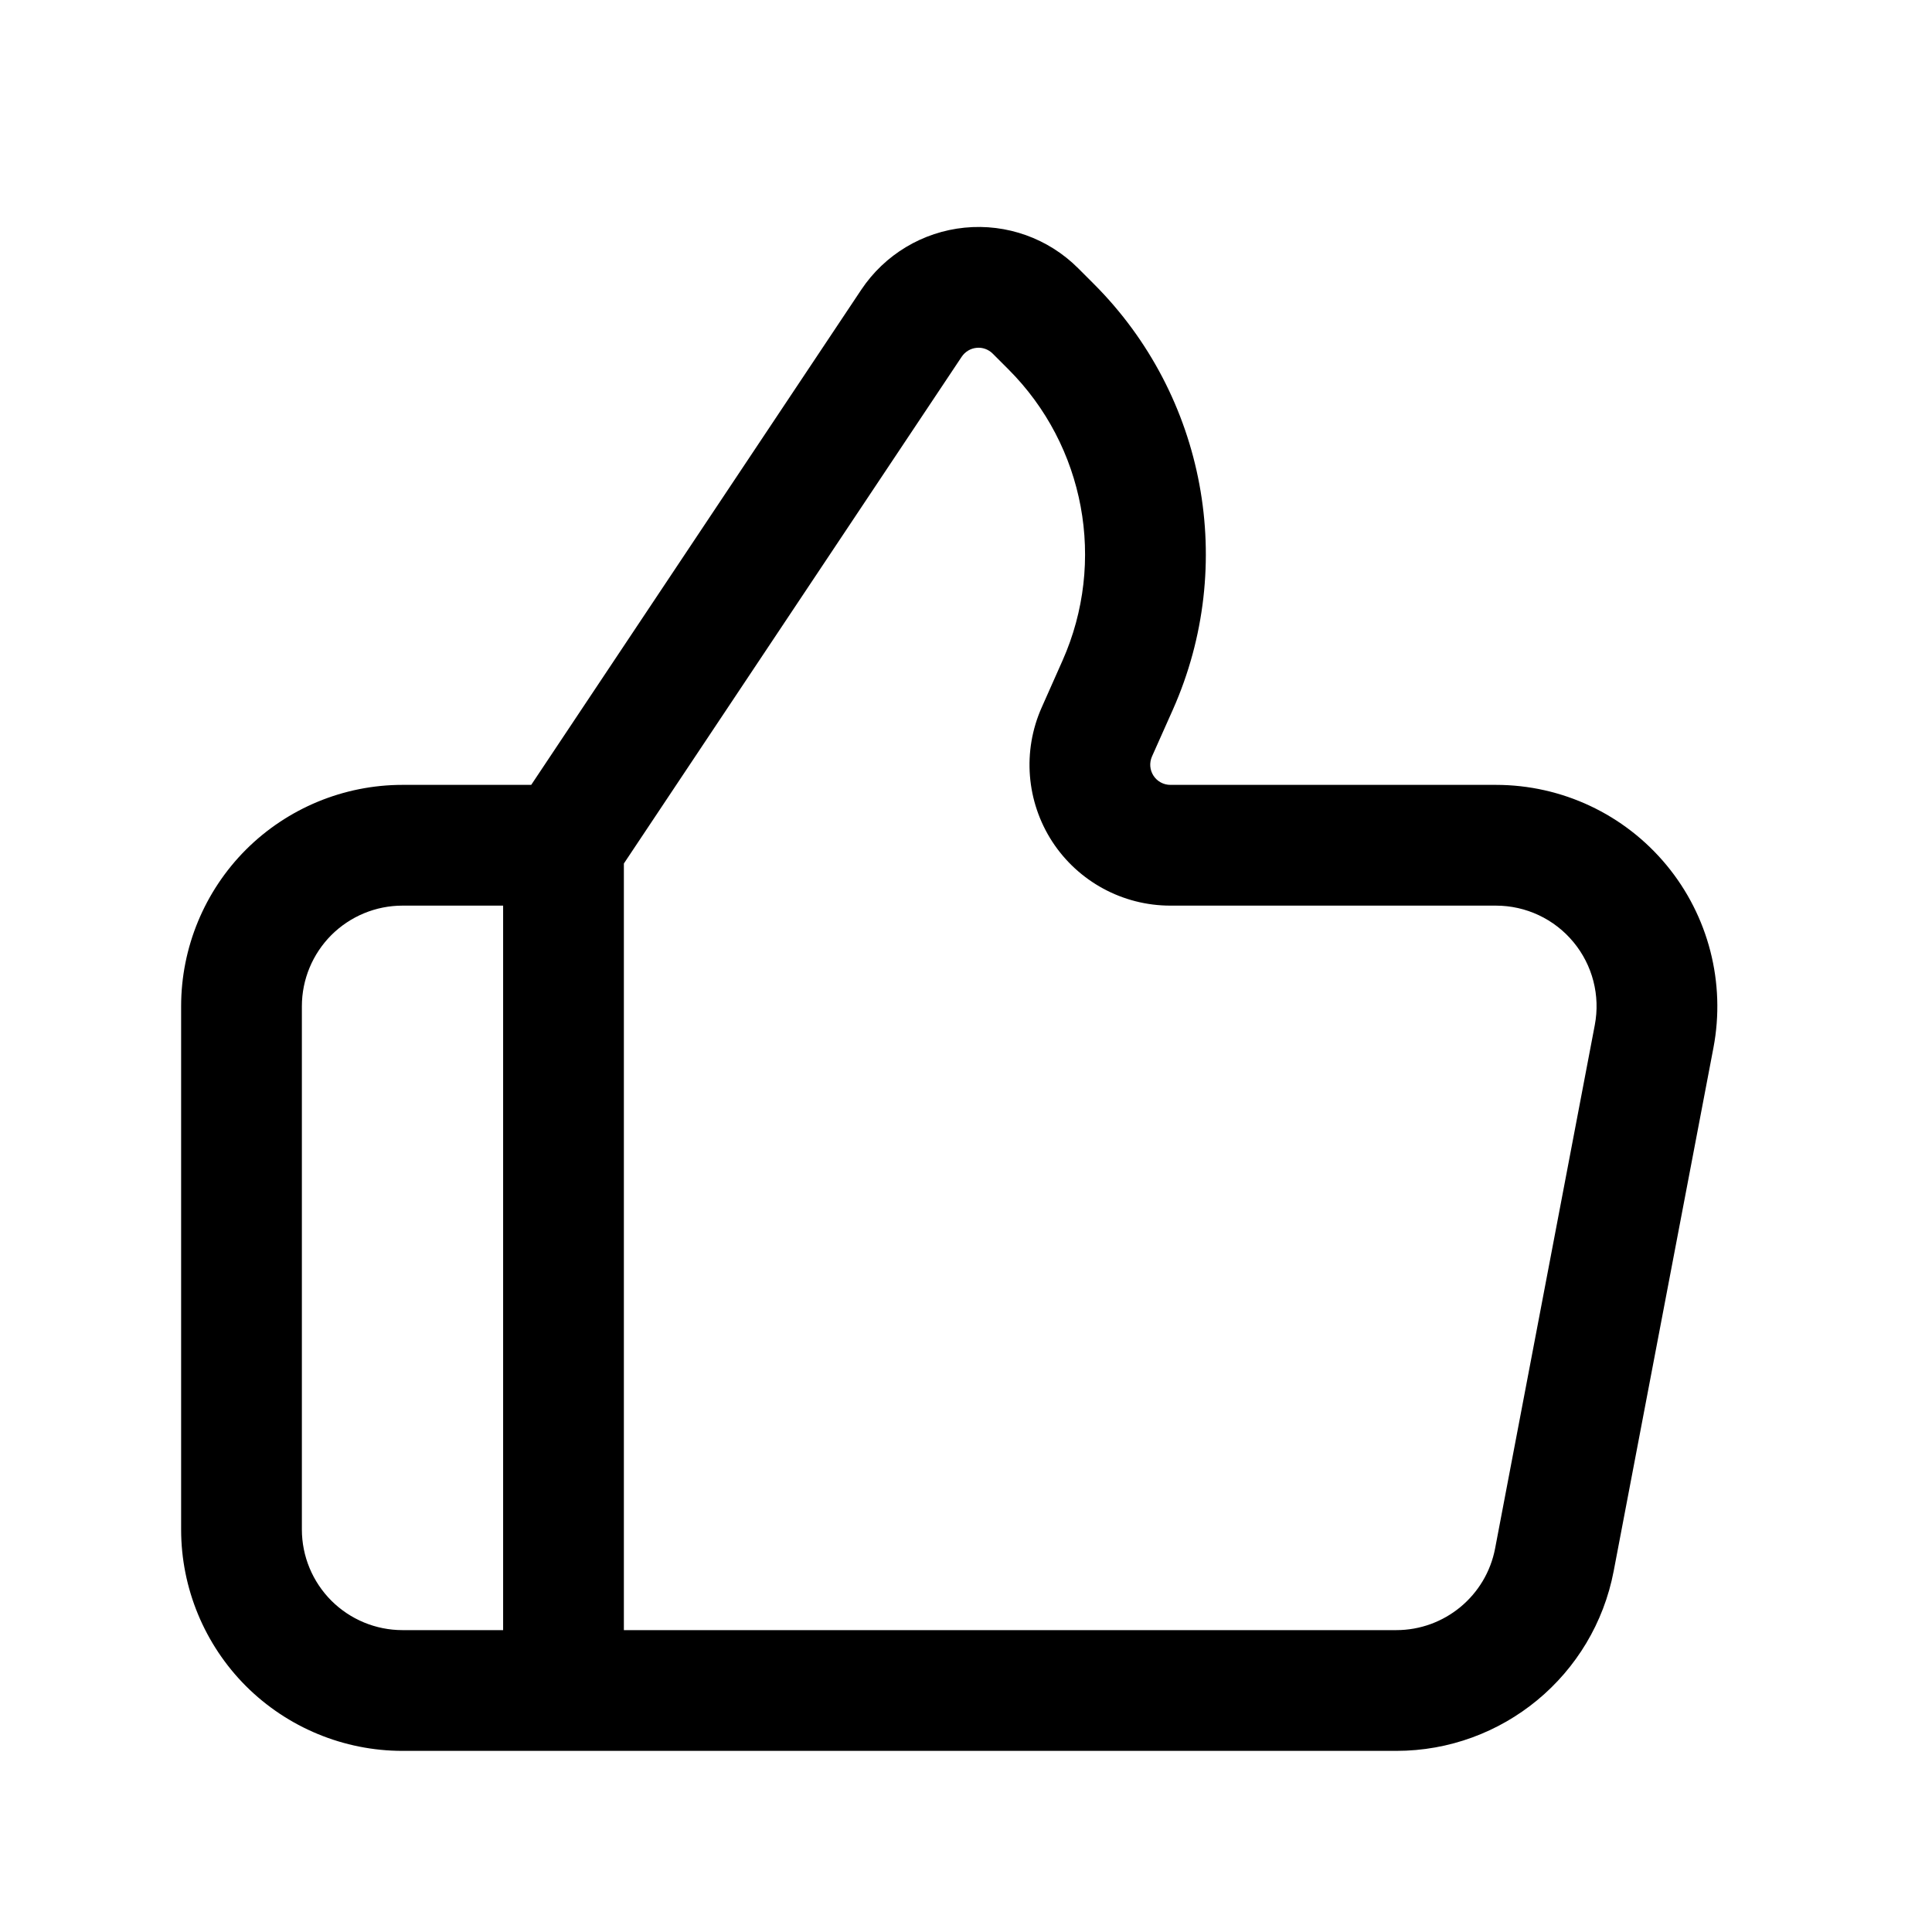 <?xml version="1.0" ?><!DOCTYPE svg  PUBLIC '-//W3C//DTD SVG 1.1//EN'  'http://www.w3.org/Graphics/SVG/1.1/DTD/svg11.dtd'><svg height="100%" style="fill-rule:evenodd;clip-rule:evenodd;stroke-linejoin:round;stroke-miterlimit:2;" version="1.1" viewBox="0 0 24 24" width="100%" xml:space="preserve" xmlns="http://www.w3.org/2000/svg" xmlns:serif="http://www.serif.com/" xmlns:xlink="http://www.w3.org/1999/xlink"><g id="Icon"><path d="M6.599,9.75l4.1,-6.151c0.291,-0.436 0.762,-0.719 1.284,-0.771c0.522,-0.052 1.039,0.133 1.41,0.504c0.063,0.064 0.128,0.129 0.195,0.195c1.39,1.39 1.78,3.492 0.982,5.288c-0.089,0.199 -0.176,0.396 -0.26,0.583c-0.034,0.078 -0.027,0.167 0.019,0.238c0.046,0.071 0.125,0.114 0.21,0.114c1.145,-0 2.73,-0 4.044,-0c0.82,-0 1.596,0.365 2.119,0.997c0.522,0.631 0.736,1.463 0.583,2.268c-0.378,1.984 -0.907,4.76 -1.239,6.5c-0.247,1.297 -1.381,2.235 -2.701,2.235l-12.345,0c-0.729,0 -1.429,-0.29 -1.945,-0.805c-0.515,-0.516 -0.805,-1.216 -0.805,-1.945c-0,-1.866 -0,-4.634 0,-6.5c-0,-0.729 0.29,-1.429 0.805,-1.945c0.516,-0.515 1.216,-0.805 1.945,-0.805l1.599,0Zm-0.349,1.5l-1.25,0c-0.332,0 -0.649,0.132 -0.884,0.366c-0.234,0.235 -0.366,0.552 -0.366,0.884c-0,1.866 -0,4.634 -0,6.5c-0,0.332 0.132,0.649 0.366,0.884c0.235,0.234 0.552,0.366 0.884,0.366l1.25,0l-0,-9Zm1.5,9l9.595,-0c0.6,-0 1.116,-0.427 1.228,-1.016c0.331,-1.74 0.86,-4.516 1.238,-6.5c0.07,-0.366 -0.027,-0.744 -0.265,-1.031c-0.237,-0.287 -0.59,-0.453 -0.963,-0.453c-1.314,-0 -2.899,-0 -4.044,0c-0.593,0 -1.145,-0.3 -1.468,-0.796c-0.322,-0.497 -0.372,-1.123 -0.131,-1.665c0.083,-0.187 0.17,-0.384 0.259,-0.583c0.546,-1.229 0.279,-2.667 -0.672,-3.618c-0.066,-0.067 -0.131,-0.132 -0.195,-0.195c-0.053,-0.053 -0.127,-0.08 -0.201,-0.072c-0.075,0.007 -0.142,0.048 -0.184,0.11l-4.197,6.296l-0,9.523Z"/></g></svg>